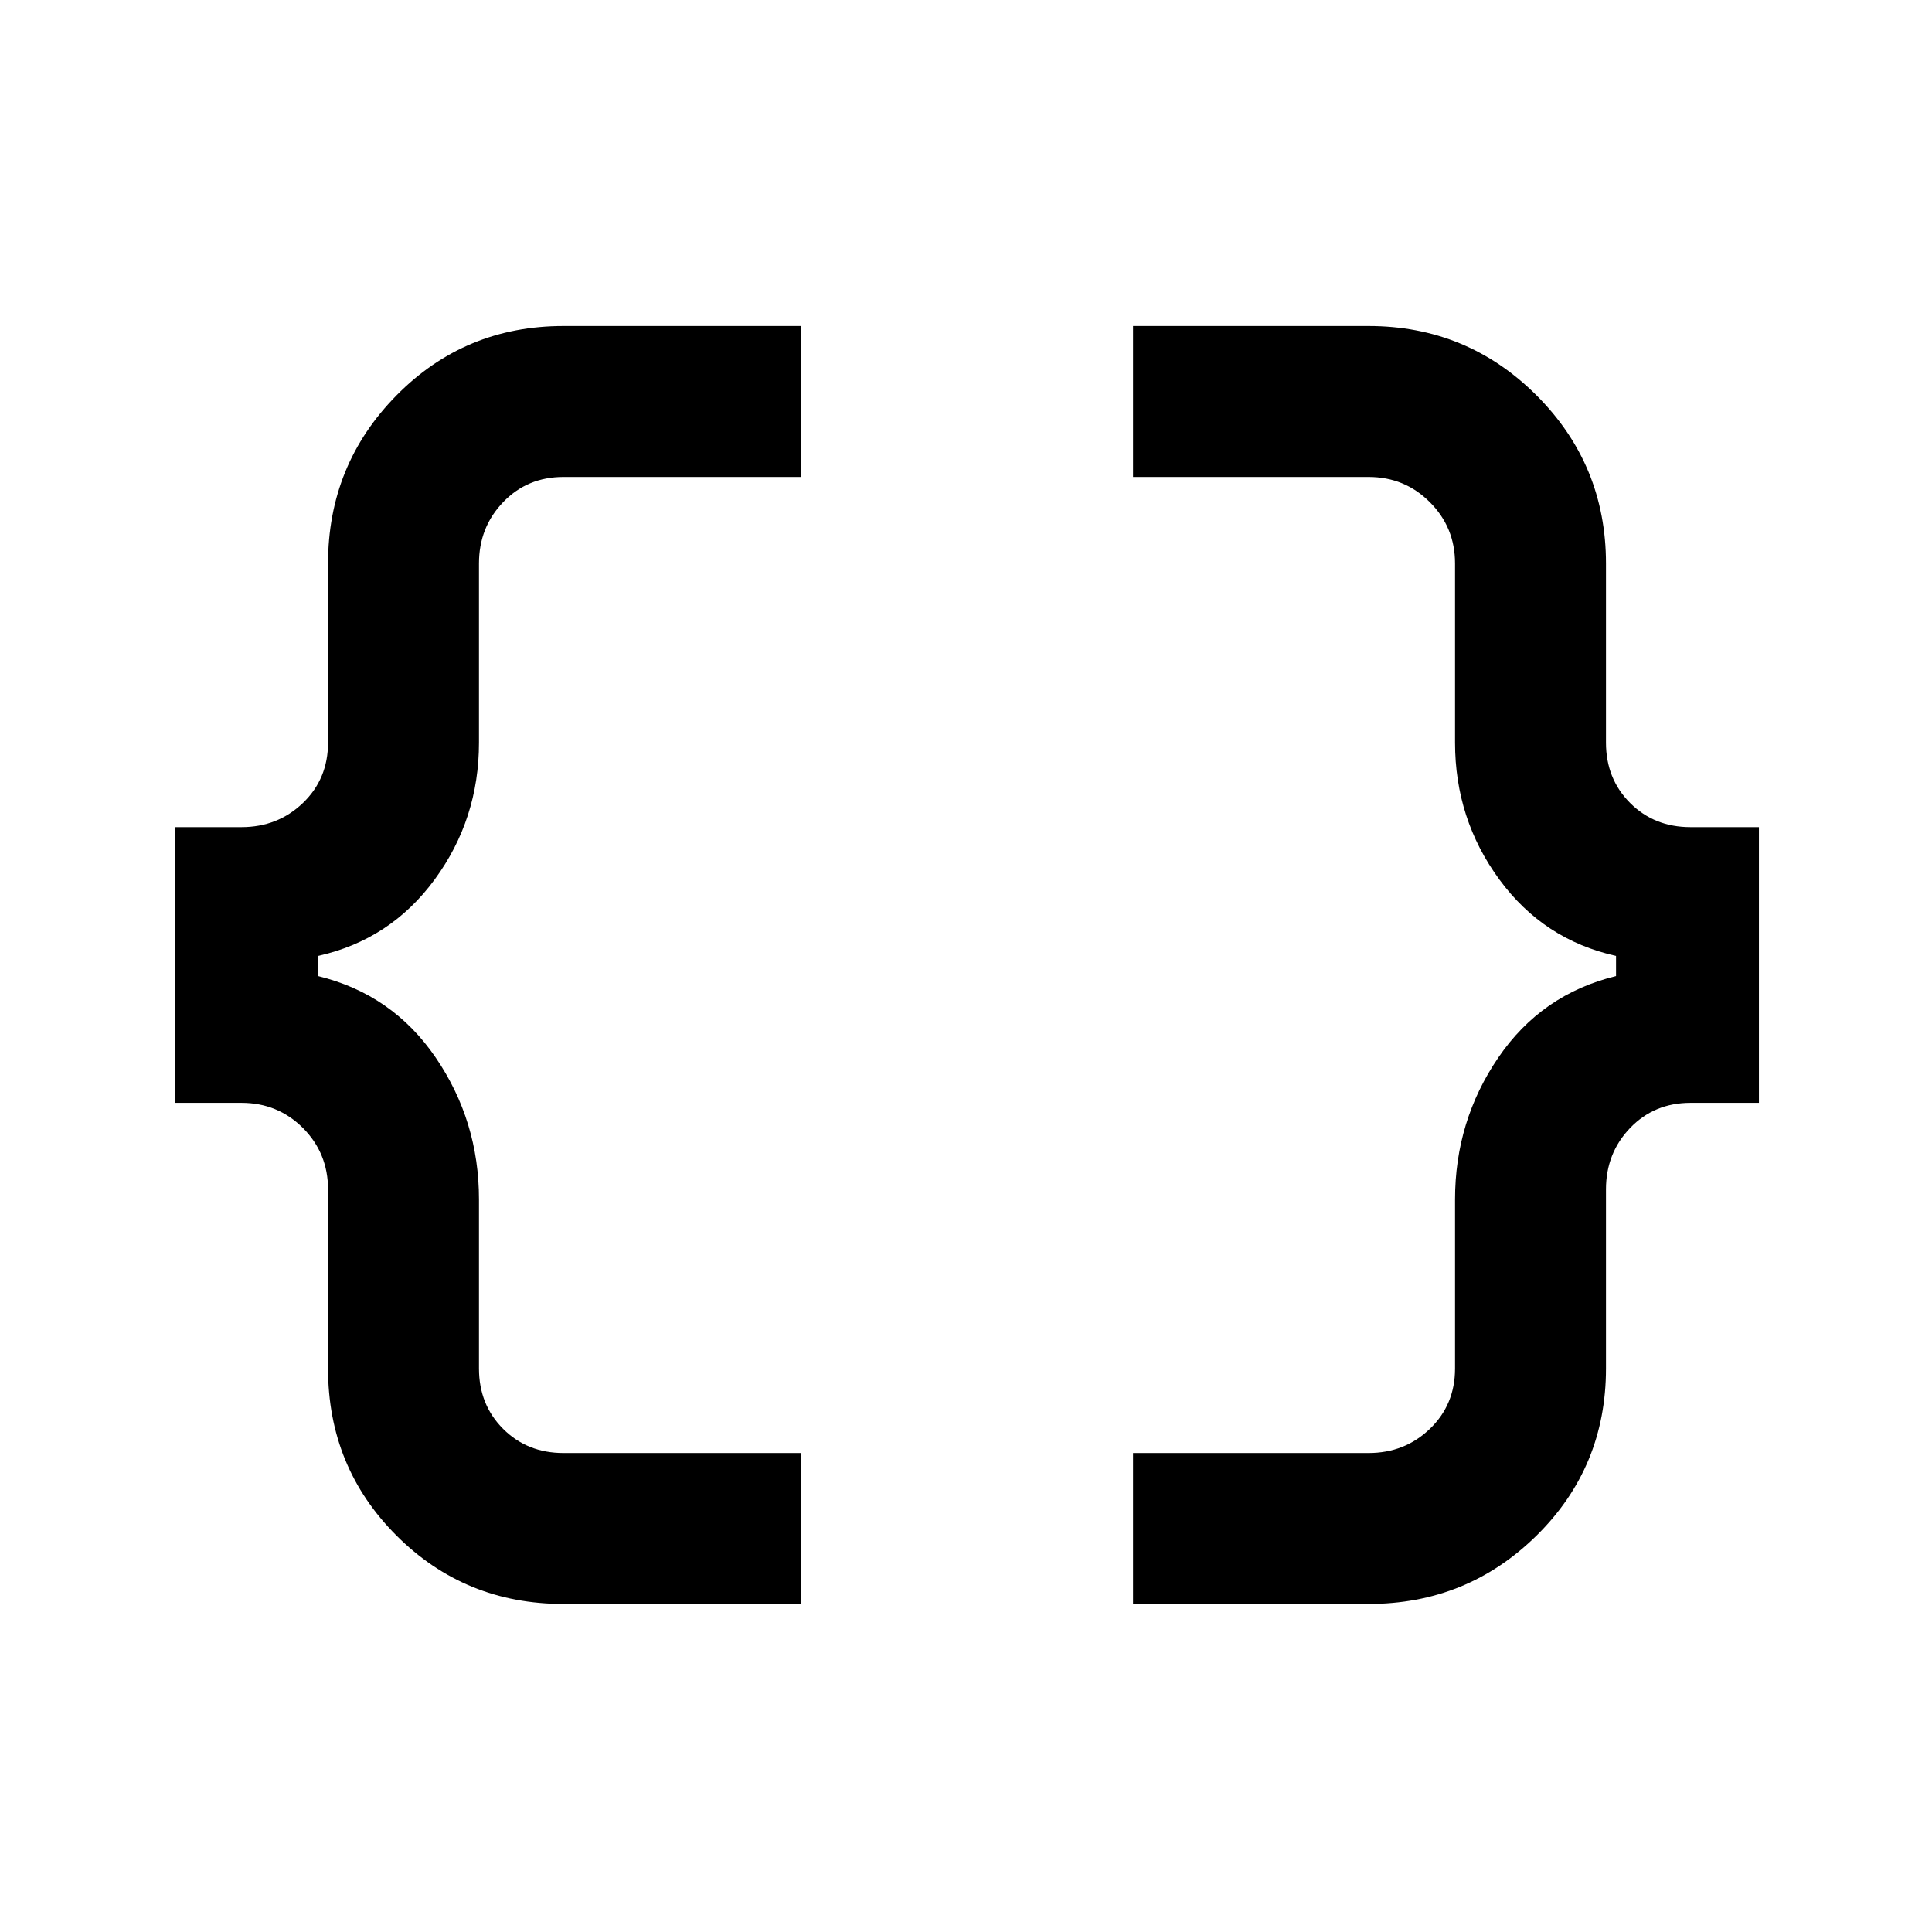 <svg xmlns="http://www.w3.org/2000/svg" height="24" width="24"><path d="M14.075 19.925V18.05H17Q17.45 18.05 17.762 17.75Q18.075 17.45 18.075 17V14.9Q18.075 13.925 18.613 13.137Q19.15 12.35 20.075 12.125V11.875Q19.175 11.675 18.625 10.925Q18.075 10.175 18.075 9.225V7Q18.075 6.55 17.762 6.238Q17.45 5.925 17 5.925H14.075V4.05H17Q18.225 4.05 19.088 4.912Q19.95 5.775 19.95 7V9.225Q19.95 9.675 20.25 9.975Q20.55 10.275 21 10.275H21.85V13.7H21Q20.55 13.7 20.25 14.012Q19.95 14.325 19.95 14.775V17Q19.95 18.225 19.088 19.075Q18.225 19.925 17 19.925ZM7 19.925Q5.775 19.925 4.925 19.075Q4.075 18.225 4.075 17V14.775Q4.075 14.325 3.763 14.012Q3.45 13.7 3 13.7H2.175V10.275H3Q3.45 10.275 3.763 9.975Q4.075 9.675 4.075 9.225V7Q4.075 5.775 4.925 4.912Q5.775 4.05 7 4.05H9.95V5.925H7Q6.55 5.925 6.25 6.238Q5.95 6.55 5.95 7V9.225Q5.95 10.175 5.4 10.925Q4.85 11.675 3.95 11.875V12.125Q4.875 12.35 5.412 13.137Q5.95 13.925 5.95 14.9V17Q5.95 17.45 6.25 17.75Q6.55 18.05 7 18.05H9.95V19.925Z"/></svg>